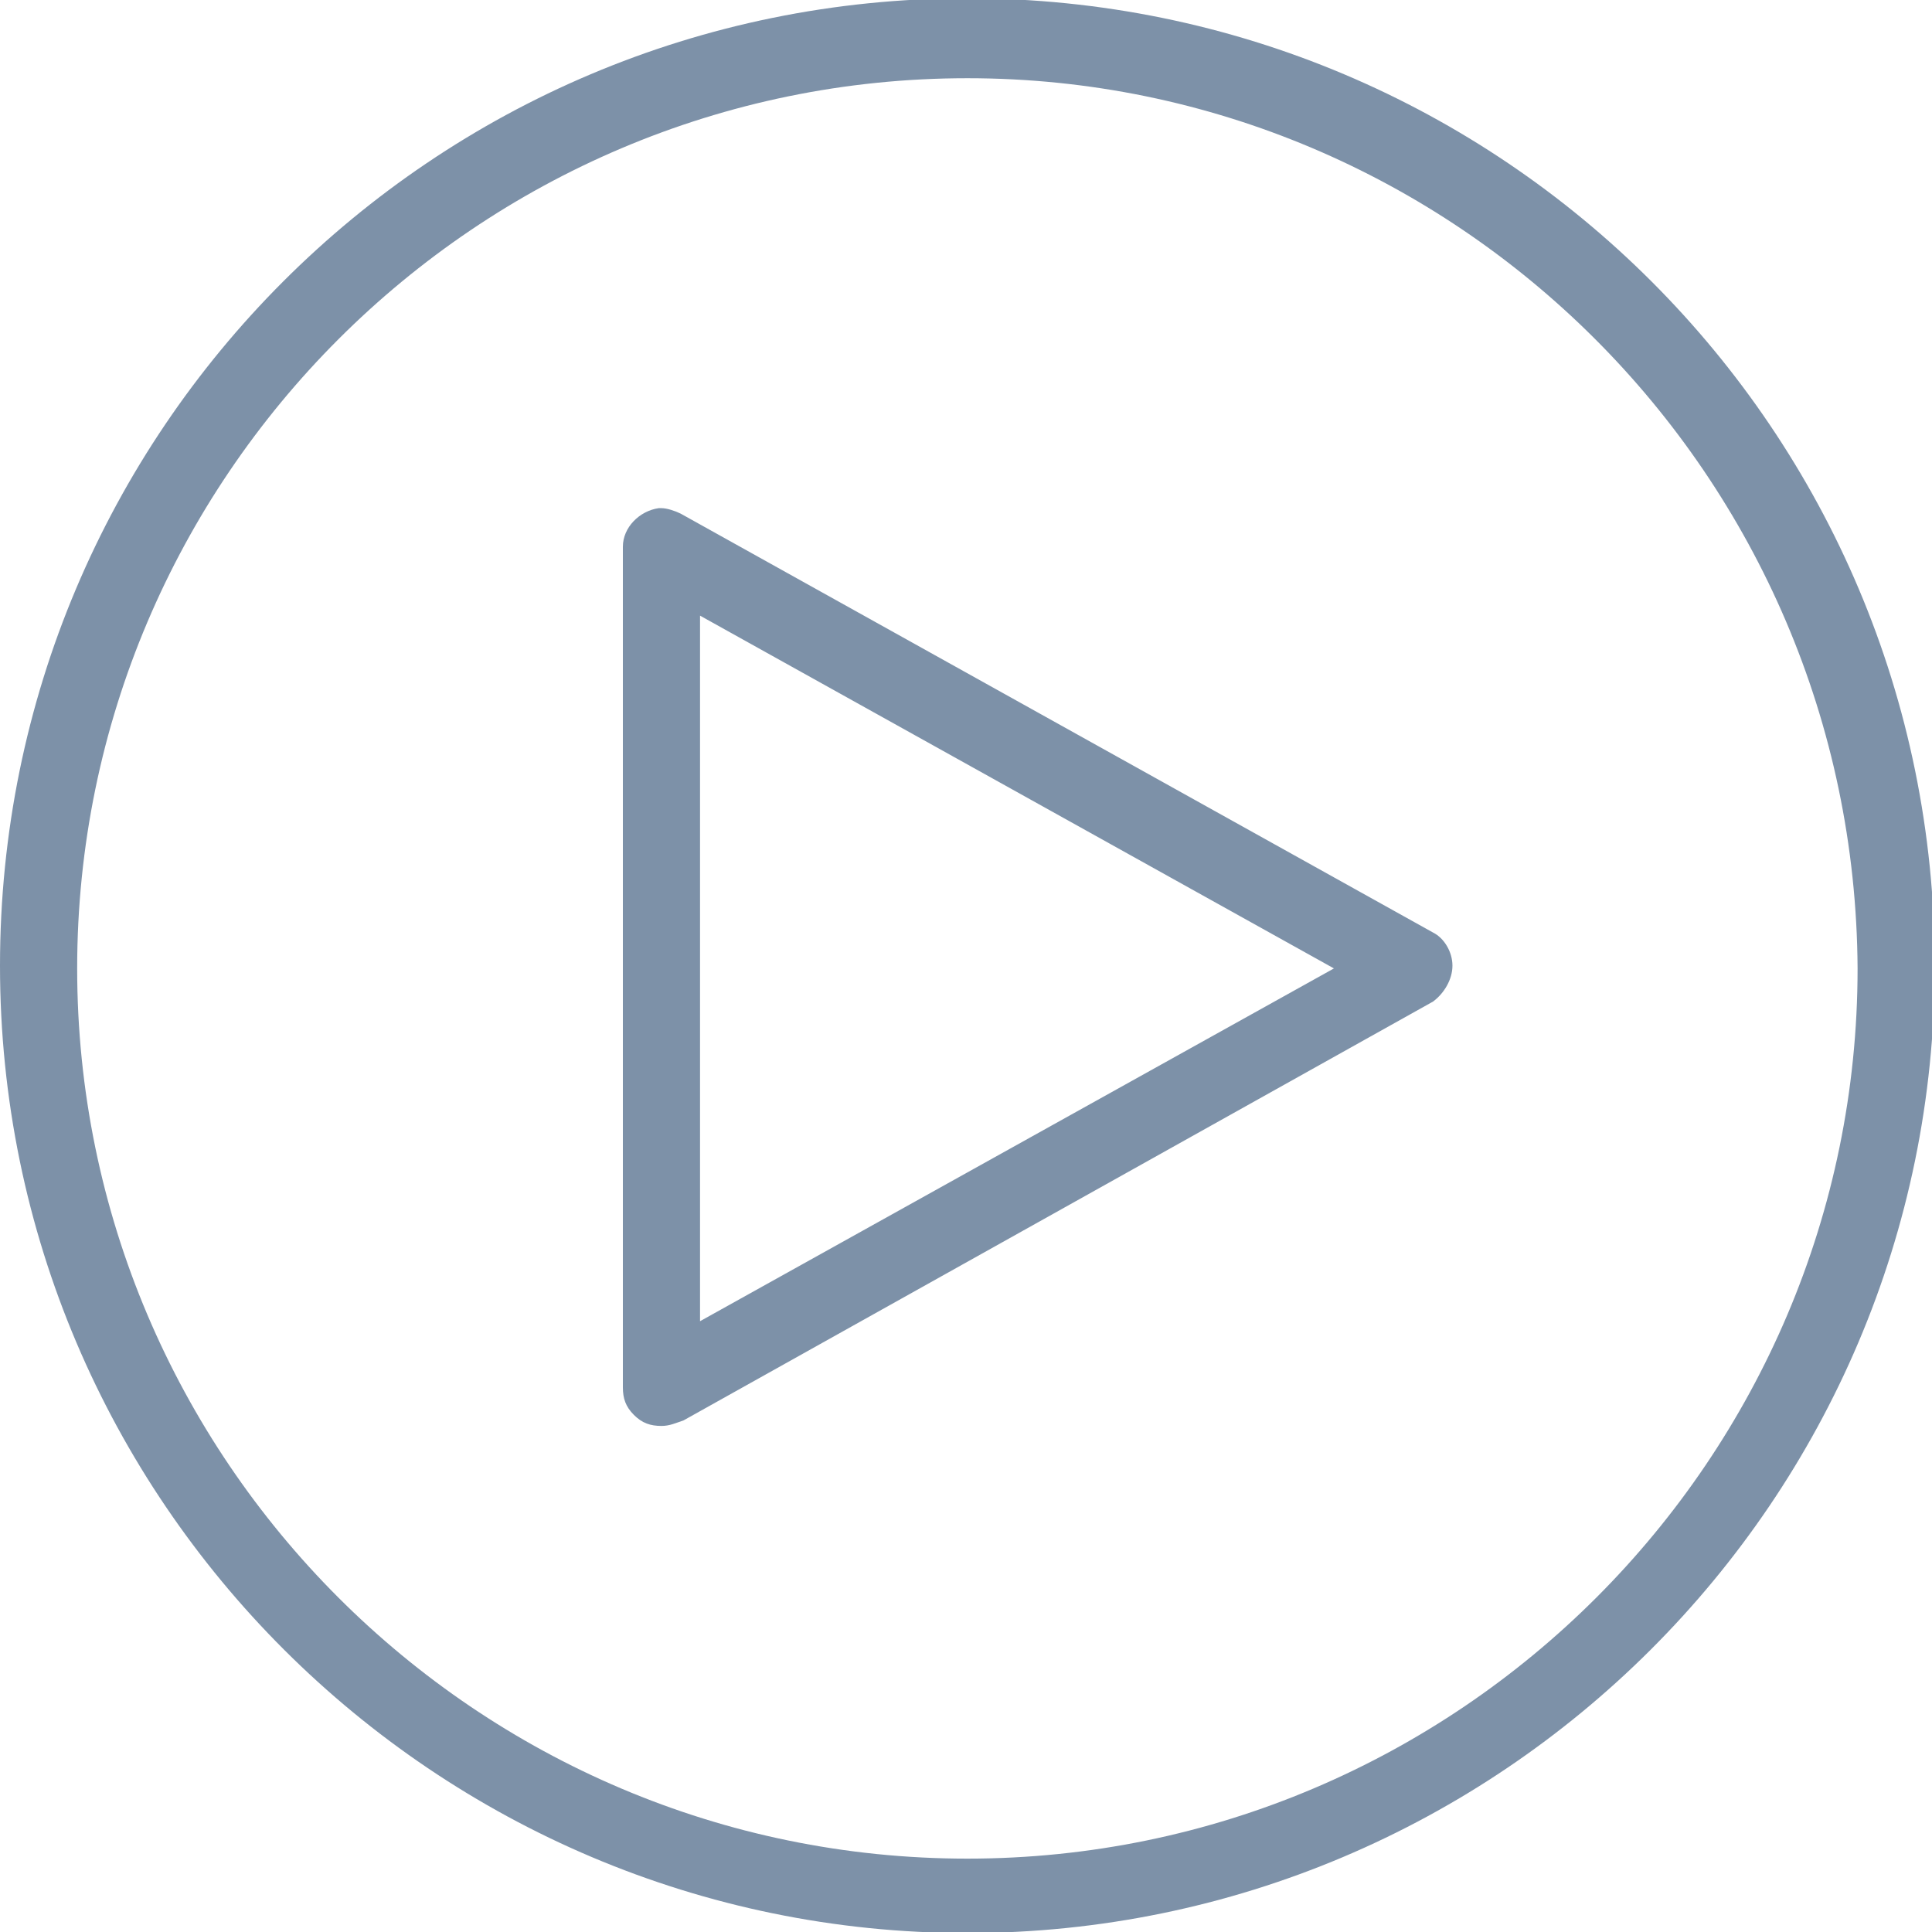 <!-- Generator: Adobe Illustrator 25.0.1, SVG Export Plug-In  -->
<svg version="1.1" xmlns="http://www.w3.org/2000/svg" xmlns:xlink="http://www.w3.org/1999/xlink" x="0px" y="0px" width="70.1px"
	 height="70.1px" viewBox="0 0 70.1 70.1" style="overflow:visible;enable-background:new 0 0 70.1 70.1;" xml:space="preserve">
<style type="text/css">
	.st0{fill:#7D91A8;}
</style>
<defs>
</defs>
<g transform="translate(0,-952.362)">
	<path class="st0" d="M35.1,1022.5c-19.3,0-35.1-15.7-35.1-35.1s15.7-35.1,35.1-35.1s35.1,15.7,35.1,35.1S54.4,1022.5,35.1,1022.5z
		 M35.1,955.2c-17.8,0-32.3,14.5-32.3,32.3c0,17.8,14.5,32.3,32.3,32.3s32.3-14.5,32.3-32.3C67.3,969.6,52.8,955.2,35.1,955.2z
		 M24,1004.1c-0.4,0-0.7-0.1-1-0.4c-0.3-0.3-0.4-0.6-0.4-1v-30.5c0-0.7,0.6-1.3,1.3-1.4l0.1,0c0.2,0,0.5,0.1,0.7,0.2L52,986.2
		c0.4,0.2,0.7,0.7,0.7,1.2c0,0.5-0.3,1-0.7,1.3l-27.2,15.2C24.5,1004,24.3,1004.1,24,1004.1L24,1004.1z M25.4,1000.3l23-12.8
		l-23-12.8V1000.3z"/>
</g>
</svg>
